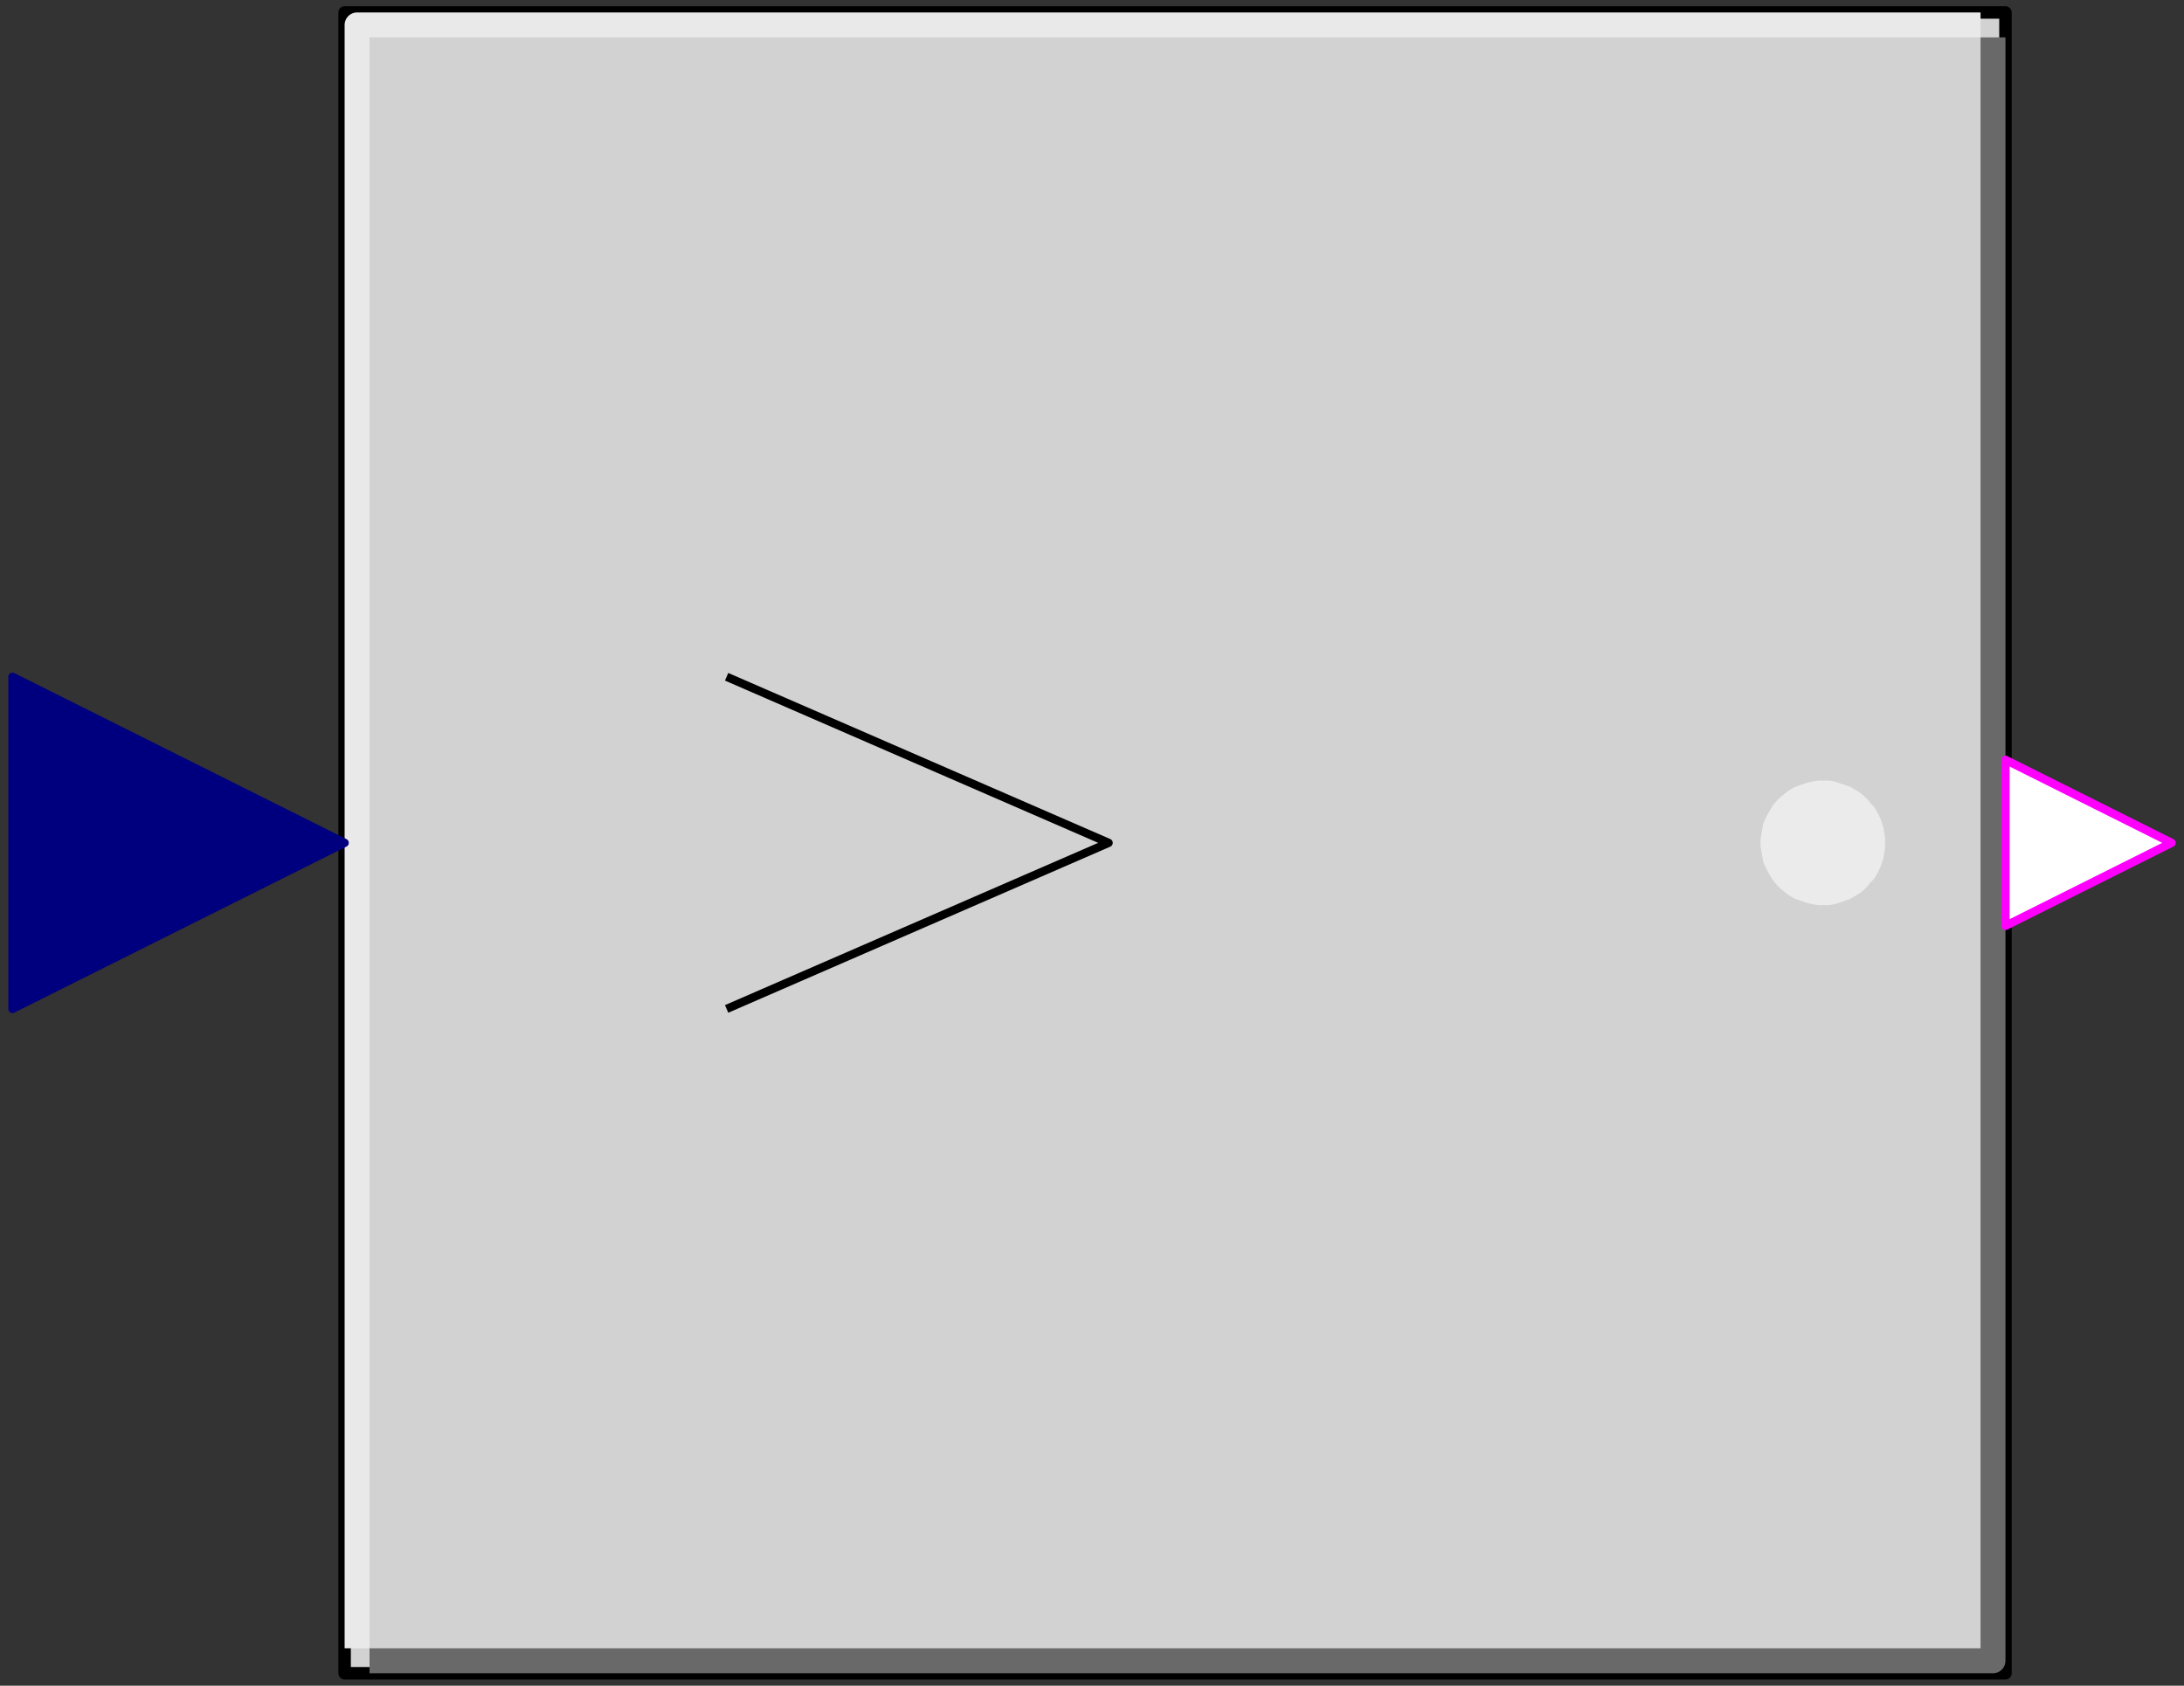 <svg width="263" height="203" xmlns="http://www.w3.org/2000/svg" xmlns:xlink="http://www.w3.org/1999/xlink">
	<rect width="100%" height="100%" fill="#333333" stroke="none"/>
	<g id="Modelica.Blocks.Logical.GreaterThreshold" class="component">
		<polygon points="41.5,201.5 241.5,201.5 241.5,1.5 41.5,1.5" fill="#D2D2D2" stroke="#000000" stroke-width="1.5" stroke-linecap="butt" stroke-linejoin="round" />
		<polyline points="44.5,200.0 240.0,200.0 240.0,4.5" fill-opacity="0" stroke="#696969" stroke-width="3.0" stroke-linecap="butt" stroke-linejoin="round" />
		<polyline points="43.0,198.5 43.0,3.0 238.5,3.0" fill-opacity="0" stroke="#E9E9E9" stroke-width="3.0" stroke-linecap="butt" stroke-linejoin="round" />
		<polygon points="226.5,101.5 226.5,100.9 226.4,100.3 226.3,99.7 226.1,99.1 225.9,98.6 225.6,98.0 225.3,97.5 224.9,97.1 224.5,96.6 224.1,96.2 223.6,95.8 223.1,95.5 222.6,95.2 222.0,95.0 221.4,94.8 220.8,94.6 220.3,94.5 219.7,94.5 219.0,94.5 218.4,94.6 217.9,94.7 217.3,94.9 216.7,95.1 216.2,95.3 215.7,95.6 215.2,96.0 214.7,96.4 214.3,96.8 213.9,97.3 213.6,97.8 213.3,98.3 213.0,98.9 212.8,99.4 212.7,100.0 212.6,100.6 212.5,101.2 212.5,101.8 212.6,102.4 212.7,103.0 212.8,103.6 213.0,104.1 213.3,104.7 213.6,105.2 213.9,105.7 214.3,106.2 214.7,106.6 215.2,107.0 215.7,107.4 216.2,107.7 216.7,107.9 217.3,108.1 217.9,108.3 218.4,108.4 219.0,108.5 219.7,108.5 220.3,108.5 220.8,108.4 221.4,108.2 222.0,108.0 222.6,107.8 223.1,107.5 223.6,107.2 224.1,106.8 224.5,106.4 224.9,105.9 225.3,105.5 225.6,105.0 225.9,104.4 226.1,103.9 226.3,103.3 226.4,102.7 226.5,102.1" fill="#EBEBEB" stroke="#EBEBEB" stroke-width="1.0" stroke-linecap="butt" stroke-linejoin="round" />
		<polyline points="87.5,81.5 133.5,101.5 87.5,121.5" fill-opacity="0" stroke="#000000" stroke-width="1.0" stroke-linecap="butt" stroke-linejoin="round" />
		<g id="u" class="port">
			<polygon points="1.5,81.5 41.5,101.5 1.5,121.5" fill="#00007F" stroke="#00007F" stroke-width="1.0" stroke-linecap="butt" stroke-linejoin="round" />
		</g>
		<g id="y" class="port">
			<polygon points="241.5,91.5 261.5,101.5 241.5,111.5" fill="#FFFFFF" stroke="#FF00FF" stroke-width="1.0" stroke-linecap="butt" stroke-linejoin="round" />
		</g>
	</g>
</svg>
